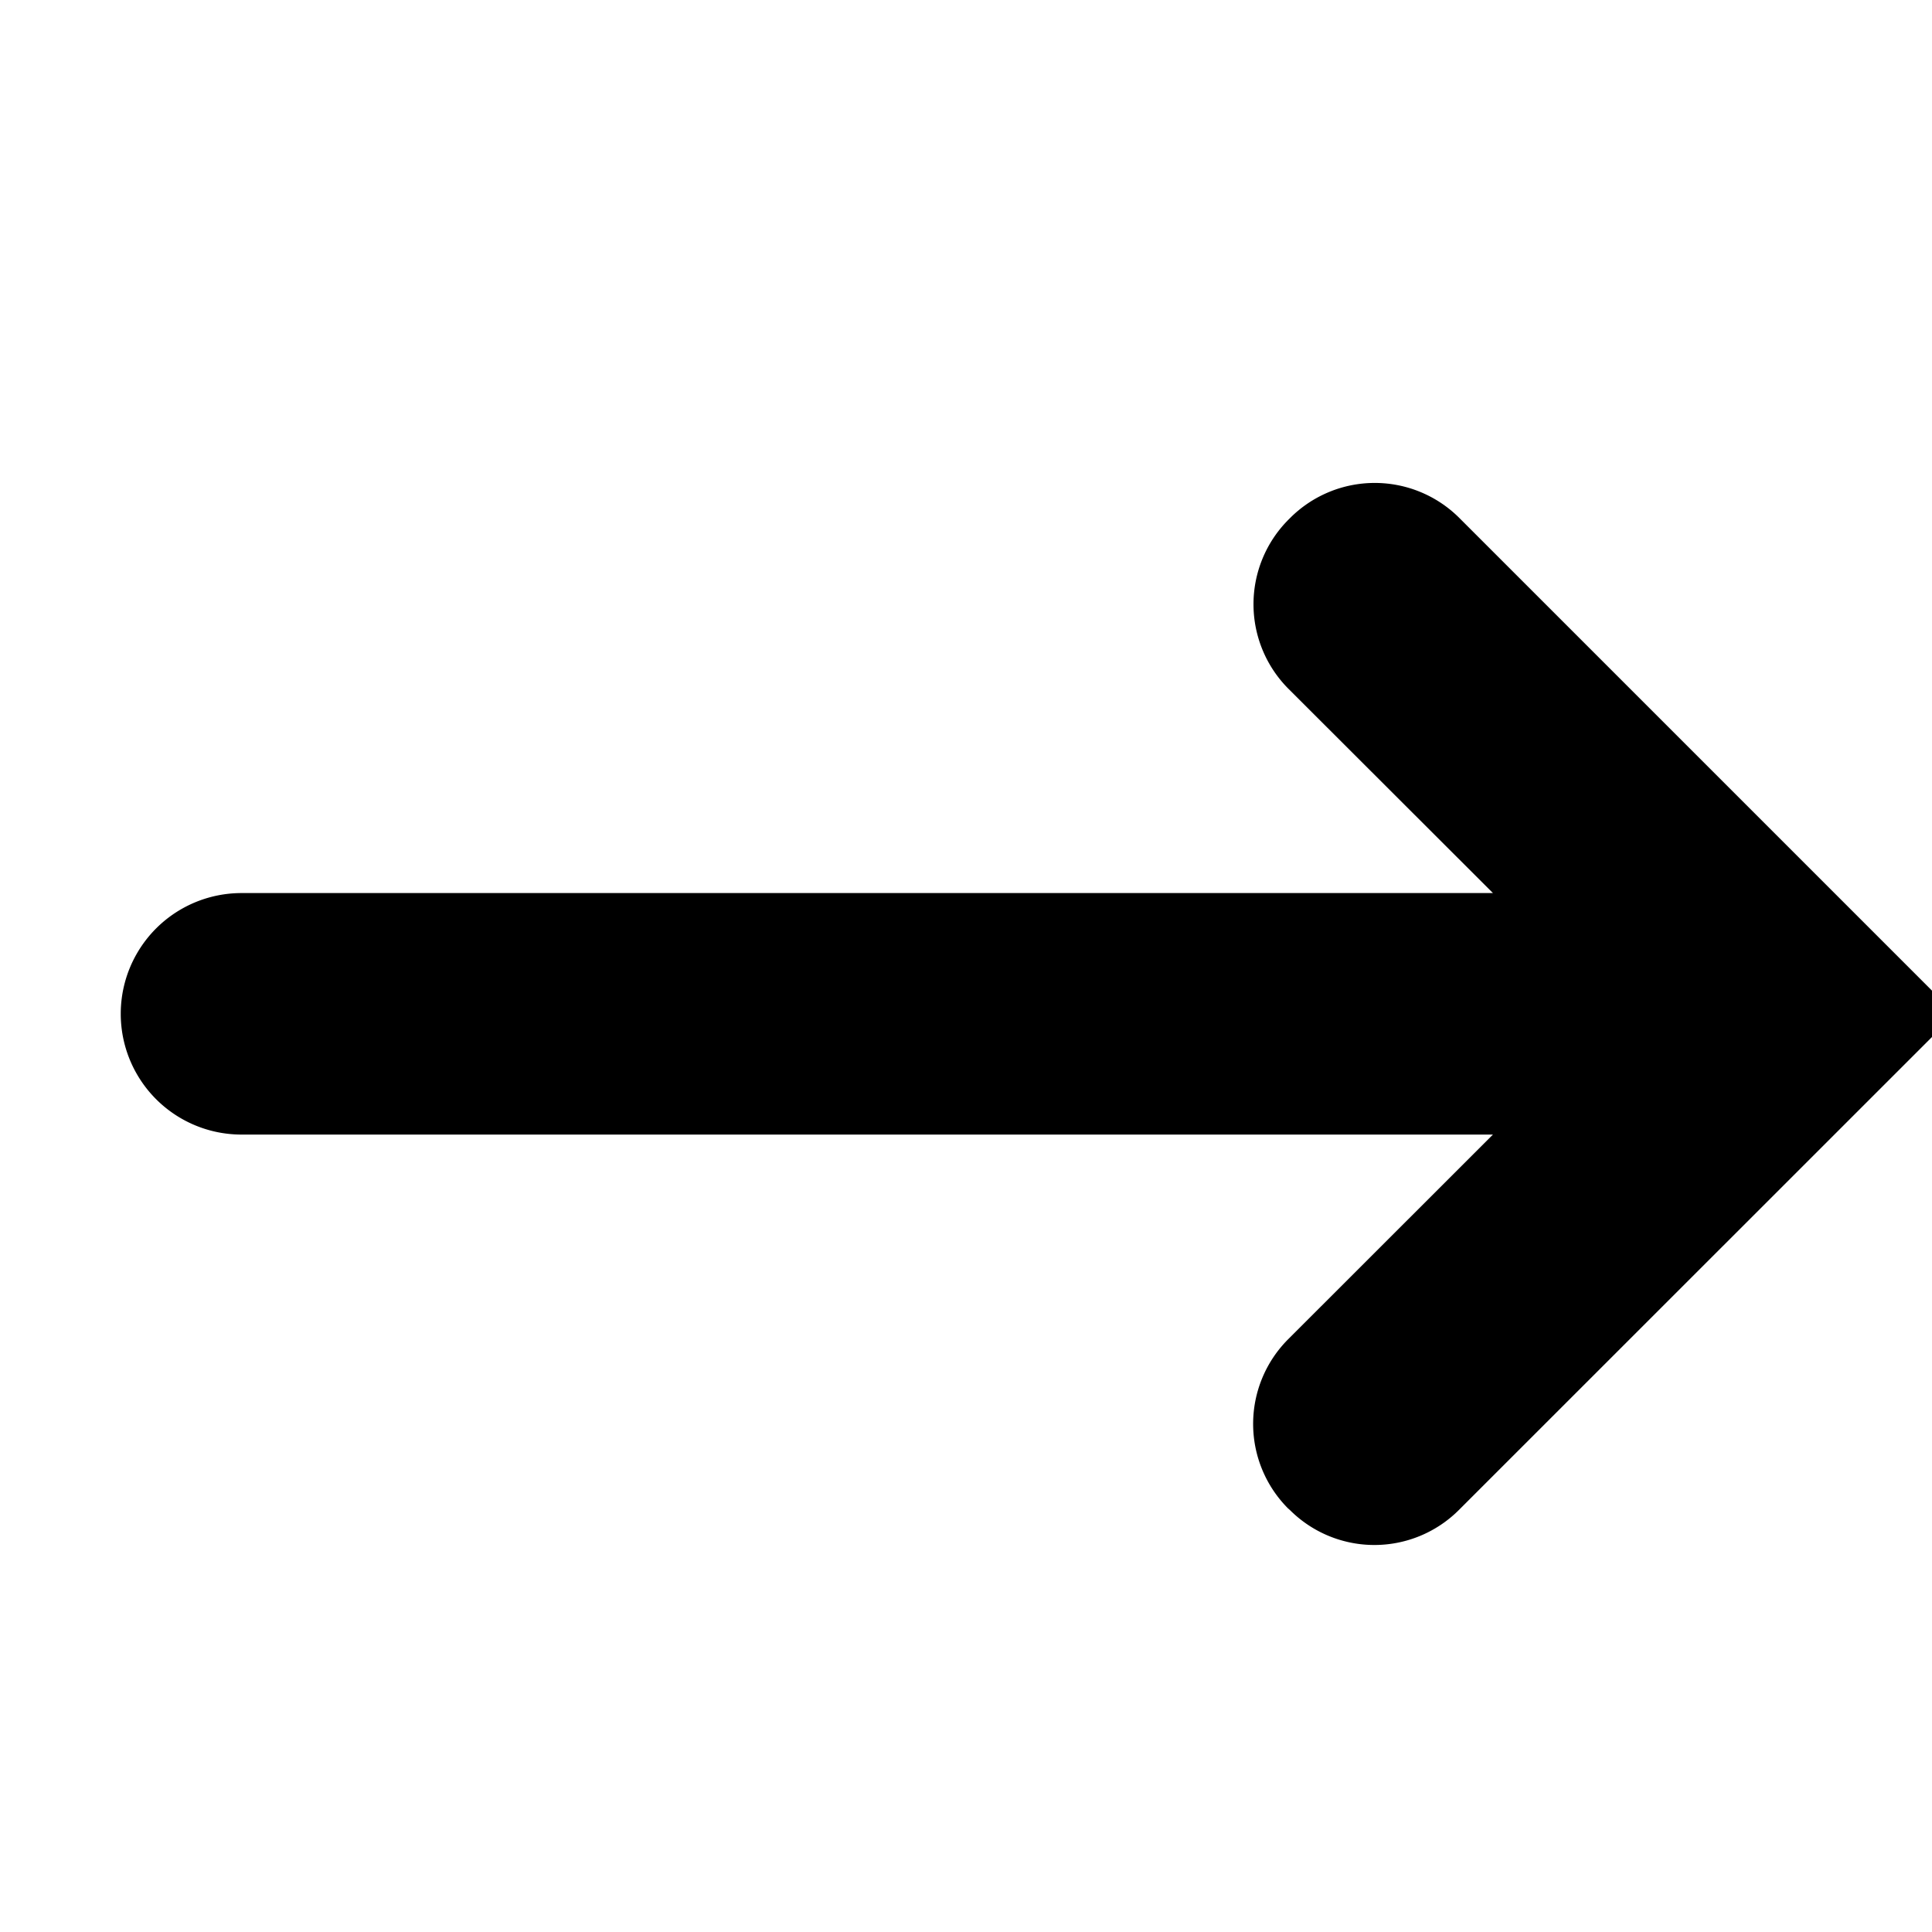 <svg id="micro--arrow--right" xmlns="http://www.w3.org/2000/svg" viewBox="0 0 16 16"><path  fill-rule="evenodd" d="M12.364 9.396l-1.696 1.695a.992.992 0 000 1.402l.014.012a.99.99 0 001.4 0l4.11-4.109-4.107-4.107a.991.991 0 00-1.4 0l-.014.014a.992.992 0 000 1.402l1.693 1.691H2a1 1 0 100 2h10.364z"/></svg>